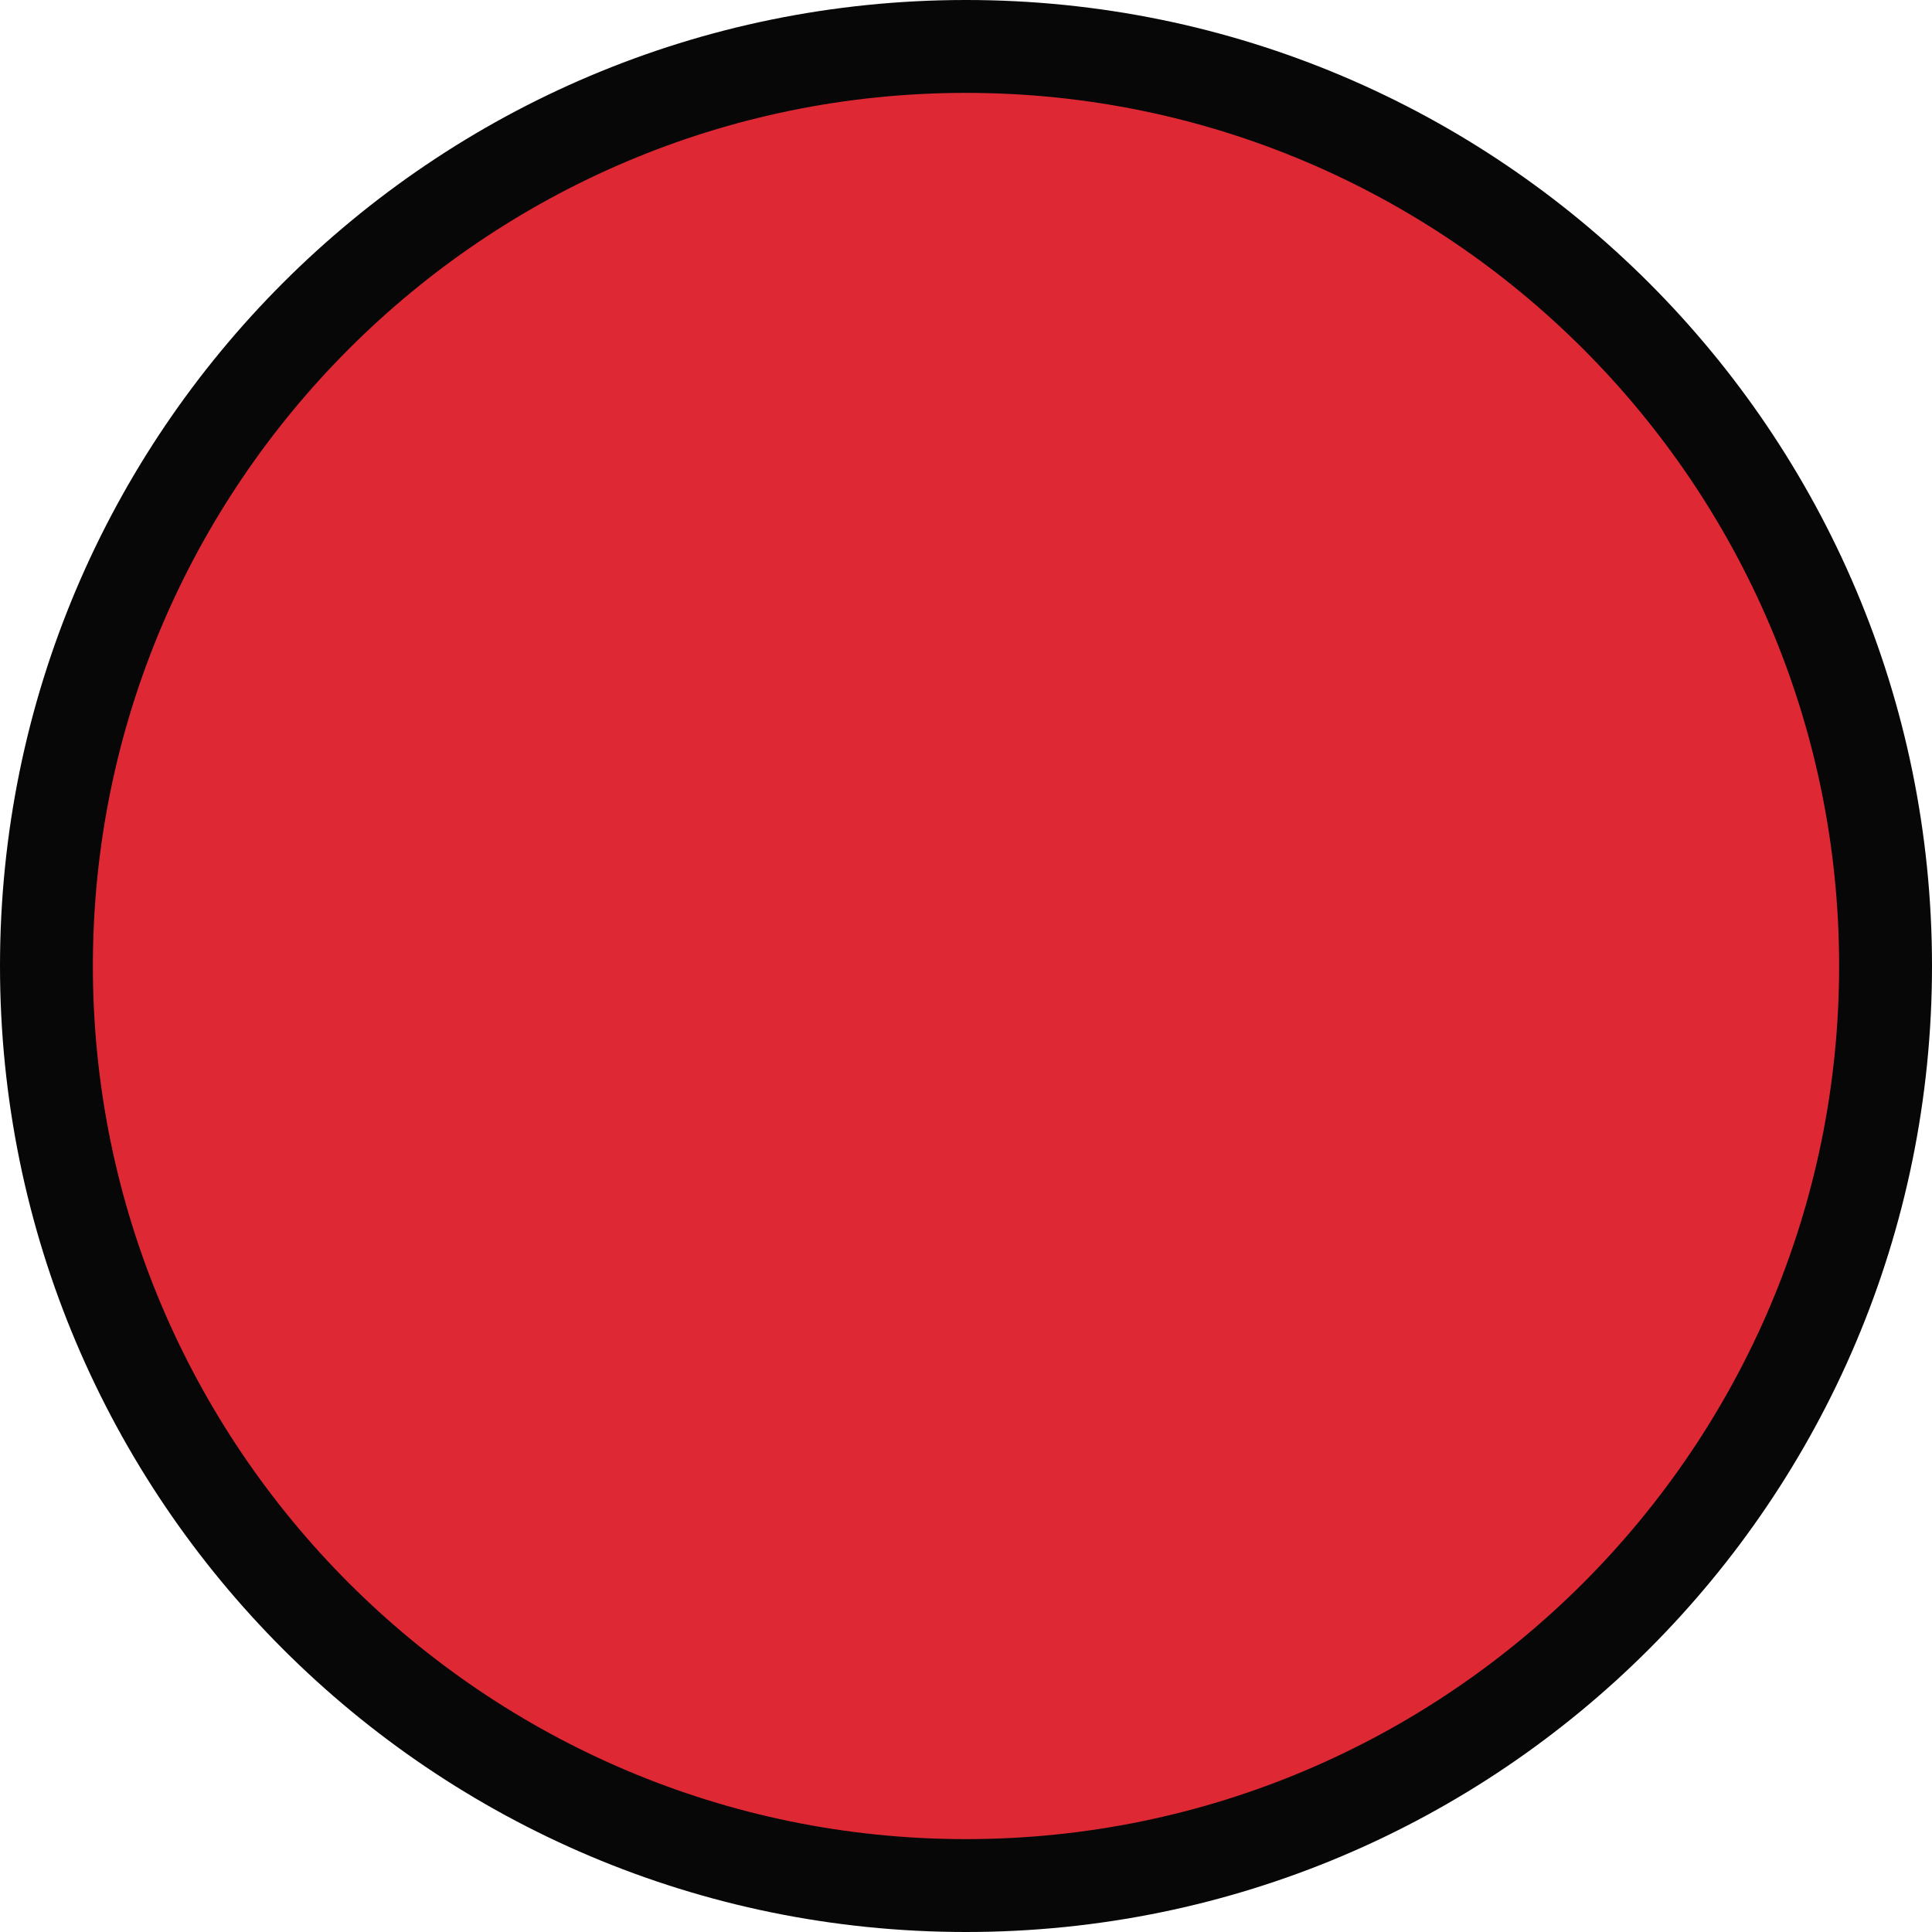 <svg xmlns="http://www.w3.org/2000/svg" width="208" height="208" viewBox="0 0 208 208">
  <g id="Path_45" data-name="Path 45" fill="#de2935">
    <path d="M 104 203 C 97.28 203 90.565 202.323 84.043 200.989 C 77.689 199.688 71.439 197.748 65.466 195.222 C 59.601 192.741 53.944 189.671 48.652 186.095 C 43.408 182.553 38.478 178.485 33.996 174.004 C 29.515 169.522 25.447 164.592 21.905 159.348 C 18.329 154.056 15.259 148.399 12.778 142.534 C 10.252 136.561 8.312 130.311 7.011 123.957 C 5.677 117.435 5 110.72 5 104 C 5 97.28 5.677 90.565 7.011 84.043 C 8.312 77.689 10.252 71.439 12.778 65.466 C 15.259 59.601 18.329 53.944 21.905 48.652 C 25.447 43.408 29.515 38.478 33.996 33.996 C 38.478 29.515 43.408 25.447 48.652 21.905 C 53.944 18.329 59.601 15.259 65.466 12.778 C 71.439 10.252 77.689 8.312 84.043 7.011 C 90.565 5.677 97.28 5 104 5 C 110.72 5 117.435 5.677 123.957 7.011 C 130.311 8.312 136.561 10.252 142.534 12.778 C 148.399 15.259 154.056 18.329 159.348 21.905 C 164.592 25.447 169.522 29.515 174.004 33.996 C 178.485 38.478 182.553 43.408 186.095 48.652 C 189.671 53.944 192.741 59.601 195.222 65.466 C 197.748 71.439 199.688 77.689 200.989 84.043 C 202.323 90.565 203 97.28 203 104 C 203 110.72 202.323 117.435 200.989 123.957 C 199.688 130.311 197.748 136.561 195.222 142.534 C 192.741 148.399 189.671 154.056 186.095 159.348 C 182.553 164.592 178.485 169.522 174.004 174.004 C 169.522 178.485 164.592 182.553 159.348 186.095 C 154.056 189.671 148.399 192.741 142.534 195.222 C 136.561 197.748 130.311 199.688 123.957 200.989 C 117.435 202.323 110.72 203 104 203 Z" stroke="none"/>
    <path d="M 104 10 C 52.168 10 10 52.168 10 104 C 10 155.832 52.168 198 104 198 C 155.832 198 198 155.832 198 104 C 198 52.168 155.832 10 104 10 M 104 0 C 161.438 0 208 46.562 208 104 C 208 161.438 161.438 208 104 208 C 46.562 208 0 161.438 0 104 C 0 46.562 46.562 0 104 0 Z" stroke="none" fill="#080708"/>
  </g>
</svg>
